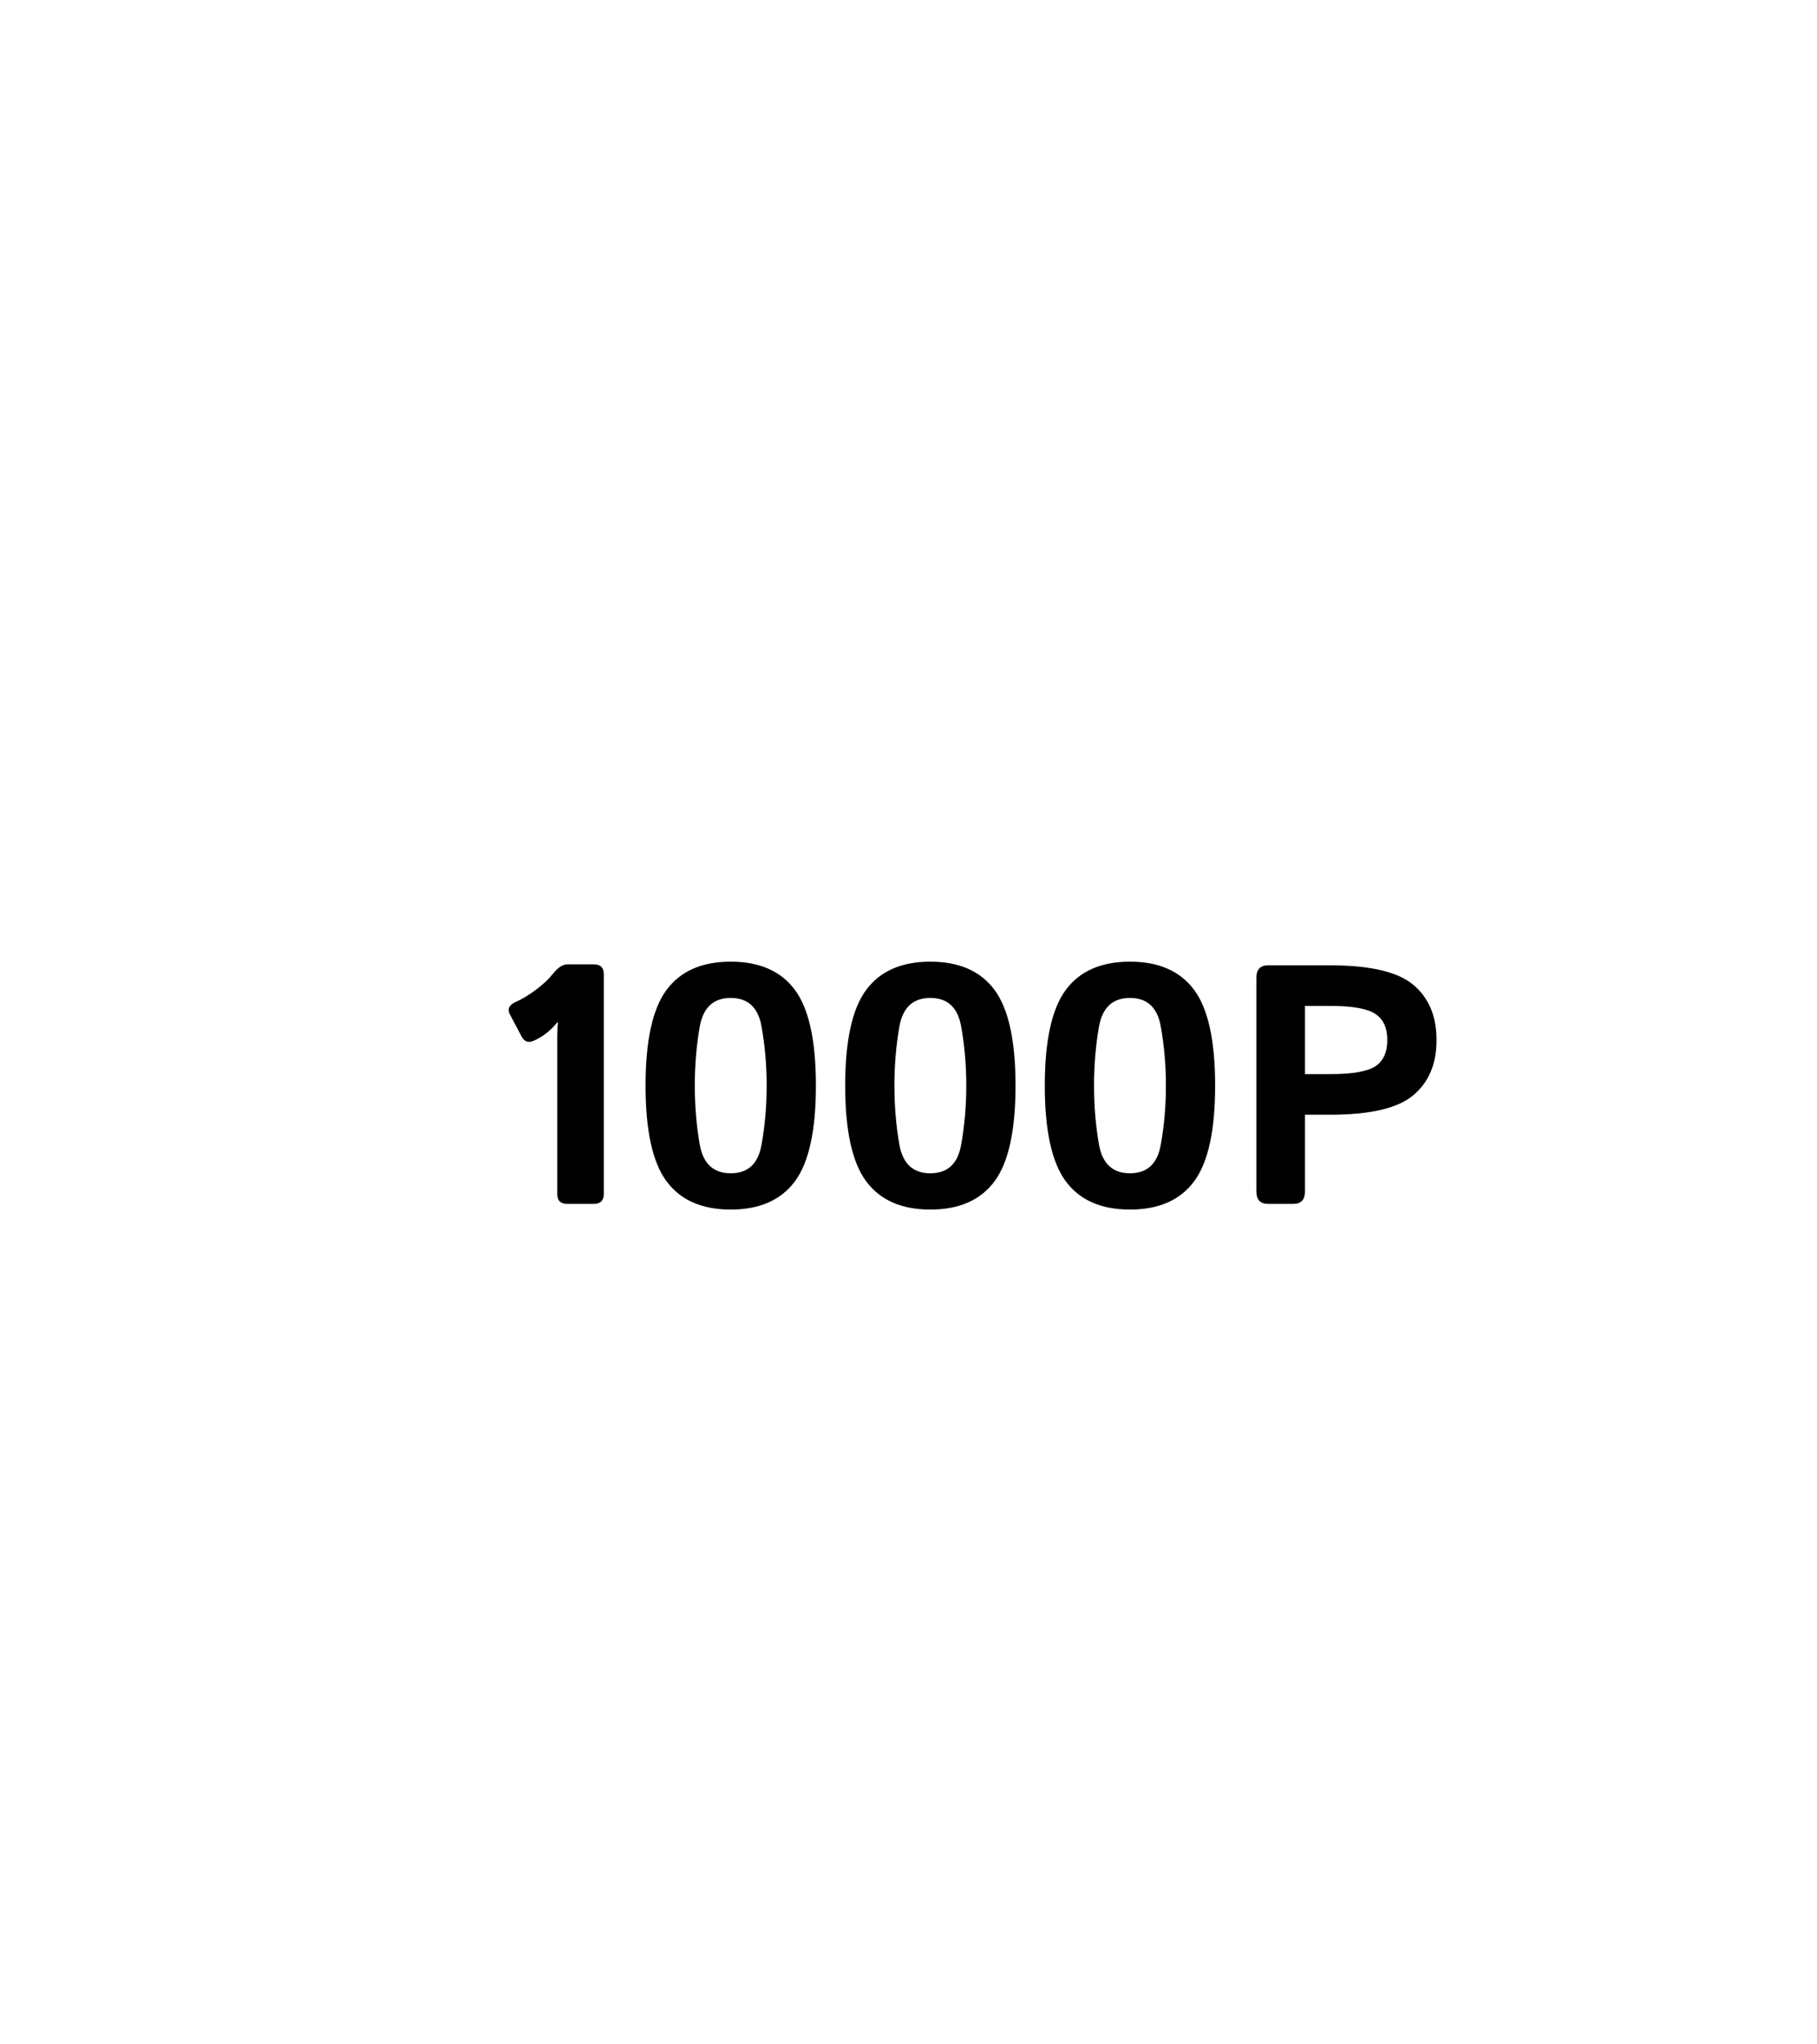 <svg width="80" height="90" viewBox="0 0 80 90" fill="none" xmlns="http://www.w3.org/2000/svg">
<g filter="url(#filter0_i_1475_753)">
<path d="M0 22.292L40 0L80 22.292V67.083L40 89.375L0 67.292V22.292Z" fill="white"/>
</g>
<g filter="url(#filter1_d_1475_753)">
<path d="M19.454 41.665C19.327 41.426 19.412 41.24 19.71 41.108C19.993 40.981 20.289 40.803 20.596 40.574C20.904 40.344 21.155 40.107 21.351 39.863C21.57 39.59 21.78 39.453 21.98 39.453H23.145C23.438 39.453 23.584 39.6 23.584 39.893V49.56C23.584 49.853 23.438 50 23.145 50H21.973C21.68 50 21.534 49.853 21.534 49.56V42.595C21.534 42.4 21.544 42.205 21.563 42.009H21.534C21.382 42.2 21.216 42.363 21.036 42.5C20.855 42.637 20.672 42.744 20.486 42.822C20.257 42.92 20.084 42.856 19.966 42.632L19.454 41.665ZM25.423 44.792C25.423 42.815 25.73 41.411 26.346 40.581C26.961 39.751 27.903 39.336 29.173 39.336C30.442 39.336 31.385 39.751 32 40.581C32.615 41.411 32.923 42.815 32.923 44.792C32.923 46.77 32.615 48.174 32 49.004C31.385 49.834 30.442 50.249 29.173 50.249C27.903 50.249 26.961 49.834 26.346 49.004C25.73 48.174 25.423 46.77 25.423 44.792ZM27.591 44.792C27.591 45.696 27.664 46.565 27.811 47.4C27.962 48.235 28.416 48.652 29.173 48.652C29.93 48.652 30.381 48.235 30.528 47.4C30.679 46.565 30.755 45.696 30.755 44.792C30.755 43.889 30.679 43.02 30.528 42.185C30.381 41.35 29.93 40.933 29.173 40.933C28.416 40.933 27.962 41.35 27.811 42.185C27.664 43.02 27.591 43.889 27.591 44.792ZM34.212 44.792C34.212 42.815 34.52 41.411 35.135 40.581C35.75 39.751 36.692 39.336 37.962 39.336C39.231 39.336 40.174 39.751 40.789 40.581C41.404 41.411 41.712 42.815 41.712 44.792C41.712 46.77 41.404 48.174 40.789 49.004C40.174 49.834 39.231 50.249 37.962 50.249C36.692 50.249 35.75 49.834 35.135 49.004C34.52 48.174 34.212 46.77 34.212 44.792ZM36.38 44.792C36.38 45.696 36.453 46.565 36.6 47.4C36.751 48.235 37.205 48.652 37.962 48.652C38.719 48.652 39.17 48.235 39.317 47.4C39.468 46.565 39.544 45.696 39.544 44.792C39.544 43.889 39.468 43.02 39.317 42.185C39.17 41.35 38.719 40.933 37.962 40.933C37.205 40.933 36.751 41.35 36.6 42.185C36.453 43.02 36.38 43.889 36.38 44.792ZM43.001 44.792C43.001 42.815 43.309 41.411 43.924 40.581C44.539 39.751 45.481 39.336 46.751 39.336C48.02 39.336 48.963 39.751 49.578 40.581C50.193 41.411 50.501 42.815 50.501 44.792C50.501 46.77 50.193 48.174 49.578 49.004C48.963 49.834 48.02 50.249 46.751 50.249C45.481 50.249 44.539 49.834 43.924 49.004C43.309 48.174 43.001 46.77 43.001 44.792ZM45.169 44.792C45.169 45.696 45.242 46.565 45.389 47.4C45.54 48.235 45.994 48.652 46.751 48.652C47.508 48.652 47.959 48.235 48.106 47.4C48.257 46.565 48.333 45.696 48.333 44.792C48.333 43.889 48.257 43.02 48.106 42.185C47.959 41.35 47.508 40.933 46.751 40.933C45.994 40.933 45.54 41.35 45.389 42.185C45.242 43.02 45.169 43.889 45.169 44.792ZM52.83 50C52.488 50 52.317 49.817 52.317 49.451V40.046C52.317 39.68 52.488 39.497 52.83 39.497H55.569C57.327 39.497 58.545 39.783 59.224 40.354C59.908 40.925 60.249 41.736 60.249 42.786C60.249 43.835 59.908 44.646 59.224 45.217C58.545 45.789 57.327 46.074 55.569 46.074H54.456V49.451C54.456 49.817 54.285 50 53.943 50H52.83ZM54.456 44.287H55.562C56.539 44.287 57.203 44.172 57.554 43.943C57.906 43.709 58.081 43.323 58.081 42.786C58.081 42.248 57.906 41.865 57.554 41.636C57.203 41.401 56.539 41.284 55.562 41.284H54.456V44.287Z" fill="black"/>
</g>
<defs>
<filter id="filter0_i_1475_753" x="0" y="0" width="87" height="96.375" filterUnits="userSpaceOnUse" color-interpolation-filters="sRGB">
<feFlood flood-opacity="0" result="BackgroundImageFix"/>
<feBlend mode="normal" in="SourceGraphic" in2="BackgroundImageFix" result="shape"/>
<feColorMatrix in="SourceAlpha" type="matrix" values="0 0 0 0 0 0 0 0 0 0 0 0 0 0 0 0 0 0 127 0" result="hardAlpha"/>
<feOffset dx="10" dy="10"/>
<feGaussianBlur stdDeviation="3.5"/>
<feComposite in2="hardAlpha" operator="arithmetic" k2="-1" k3="1"/>
<feColorMatrix type="matrix" values="0 0 0 0 0 0 0 0 0 0 0 0 0 0 0 0 0 0 0.25 0"/>
<feBlend mode="normal" in2="shape" result="effect1_innerShadow_1475_753"/>
</filter>
<filter id="filter1_d_1475_753" x="18.263" y="38.336" width="48.986" height="18.913" filterUnits="userSpaceOnUse" color-interpolation-filters="sRGB">
<feFlood flood-opacity="0" result="BackgroundImageFix"/>
<feColorMatrix in="SourceAlpha" type="matrix" values="0 0 0 0 0 0 0 0 0 0 0 0 0 0 0 0 0 0 127 0" result="hardAlpha"/>
<feOffset dx="3" dy="3"/>
<feGaussianBlur stdDeviation="2"/>
<feComposite in2="hardAlpha" operator="out"/>
<feColorMatrix type="matrix" values="0 0 0 0 0 0 0 0 0 0 0 0 0 0 0 0 0 0 0.25 0"/>
<feBlend mode="normal" in2="BackgroundImageFix" result="effect1_dropShadow_1475_753"/>
<feBlend mode="normal" in="SourceGraphic" in2="effect1_dropShadow_1475_753" result="shape"/>
</filter>
</defs>
</svg>
